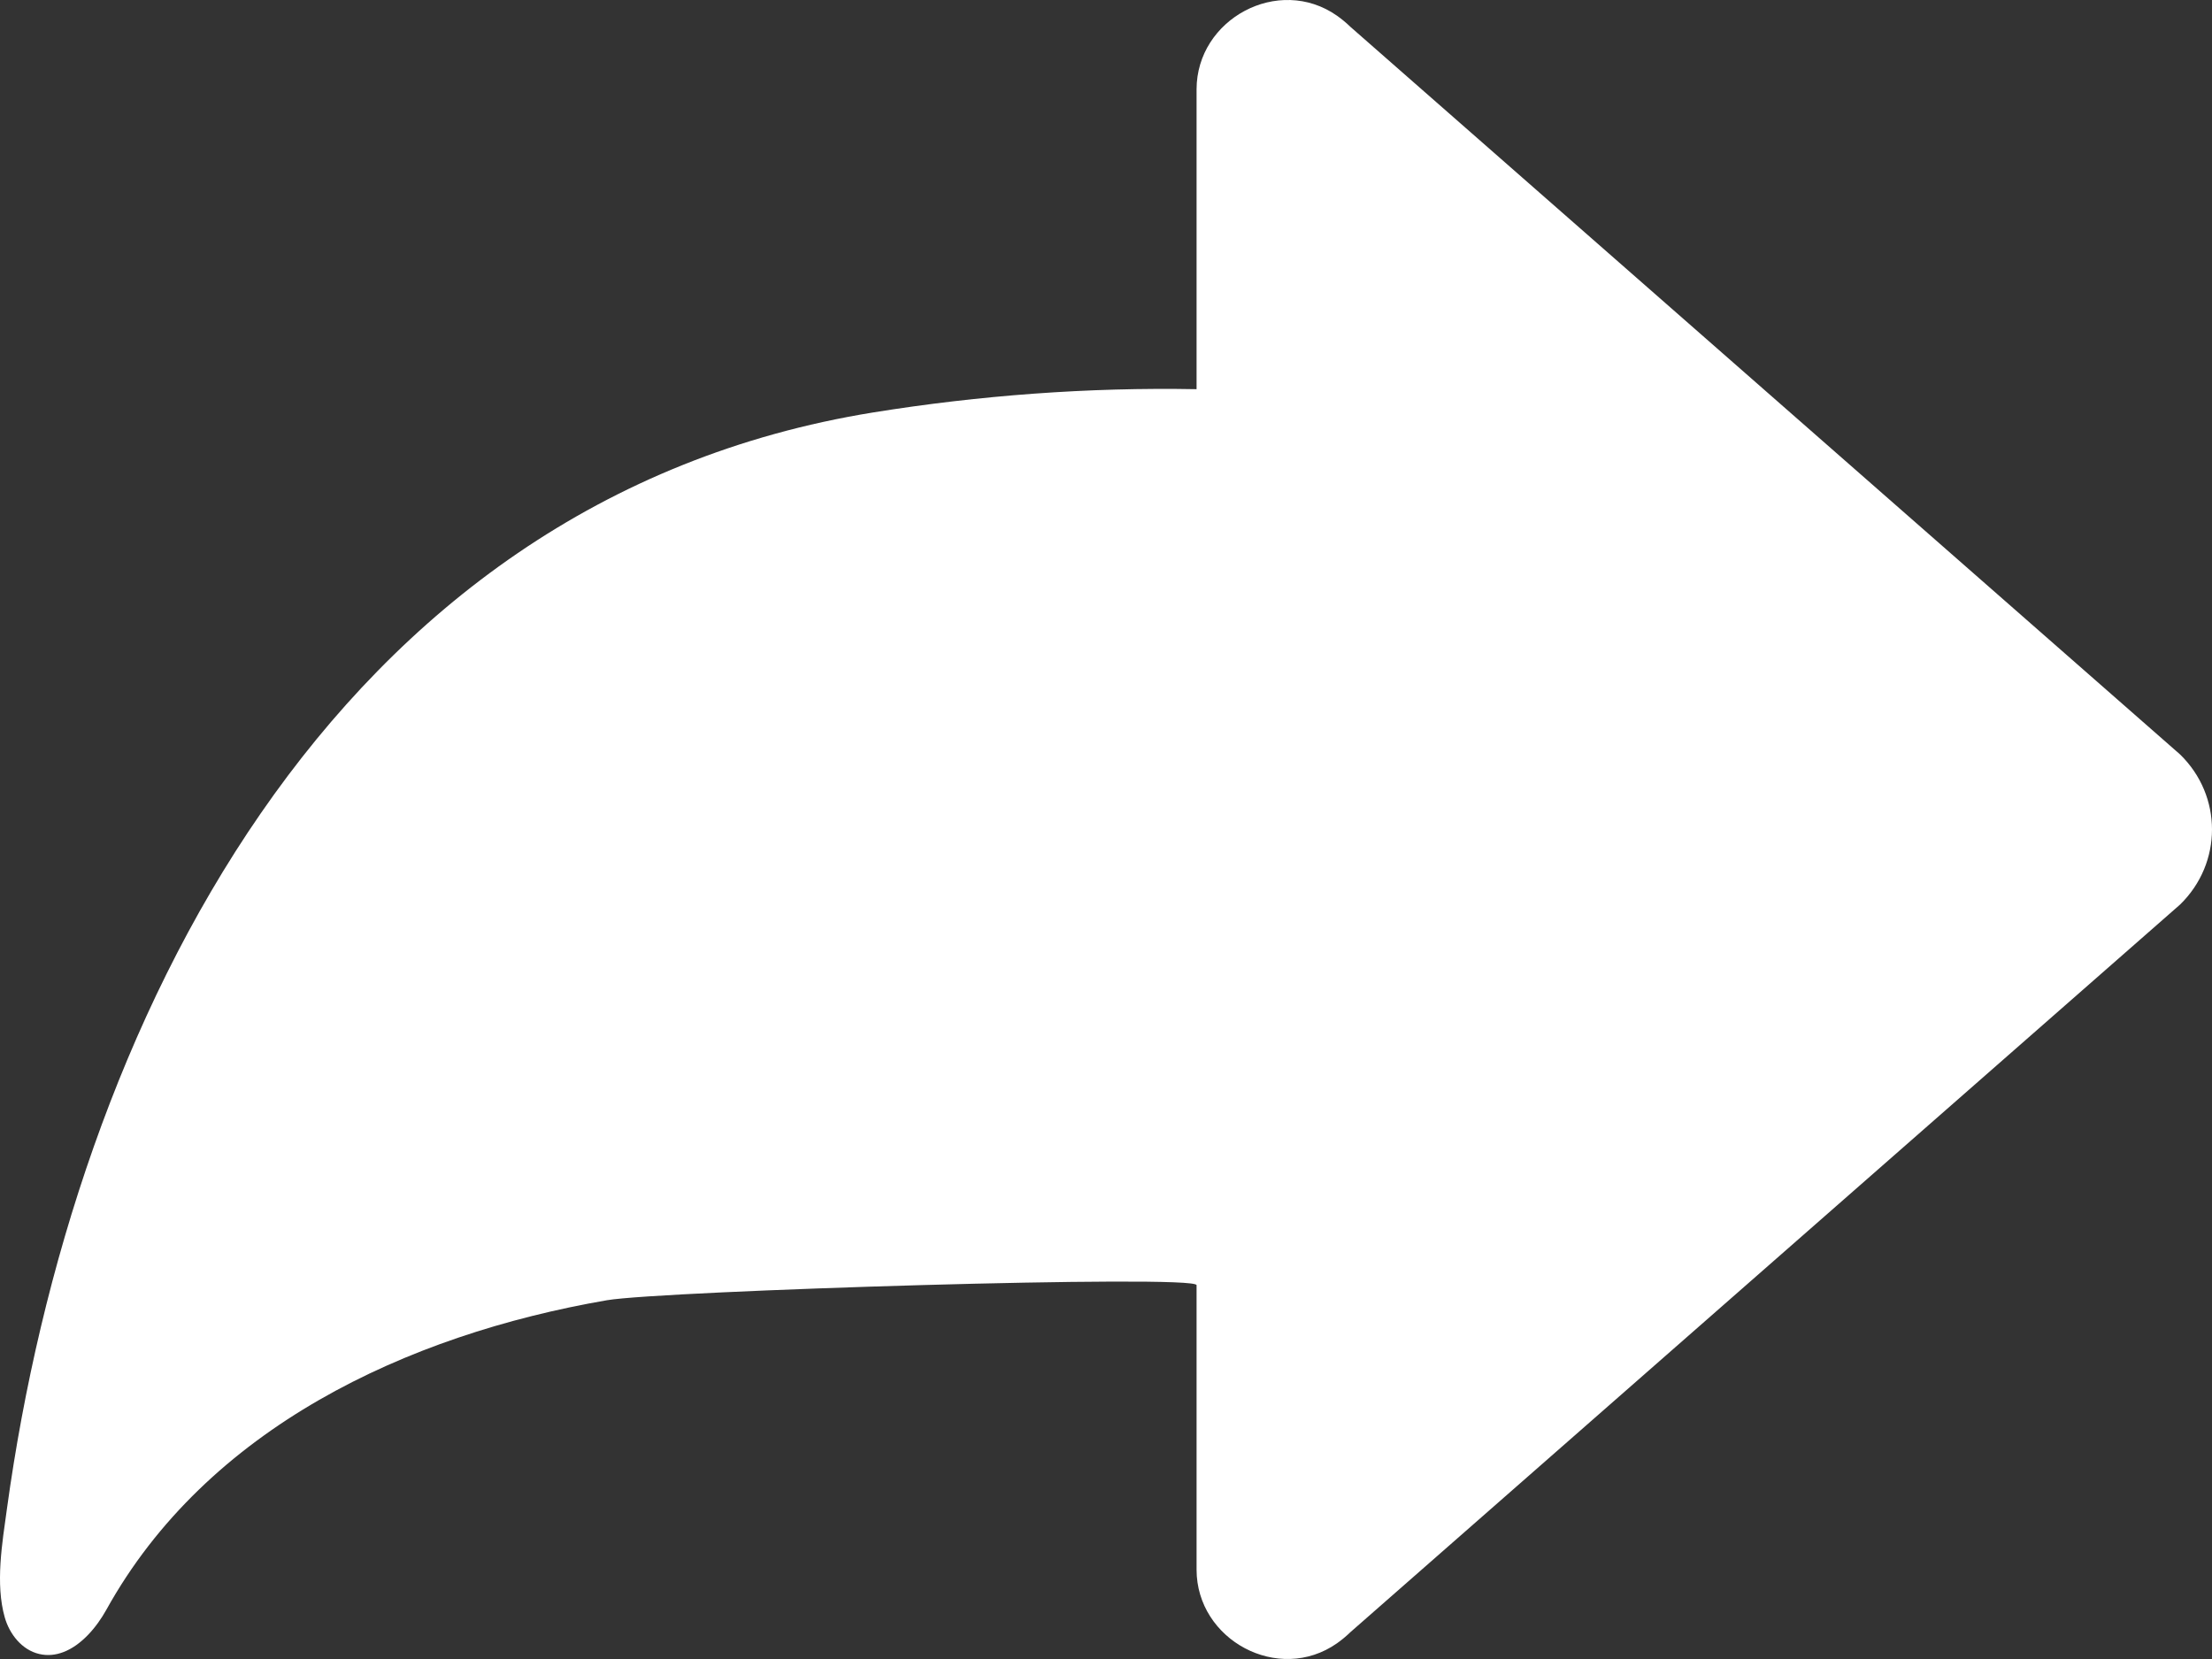 <?xml version="1.0" encoding="UTF-8"?>
<svg width="36px" height="27px" viewBox="0 0 36 27" version="1.1" xmlns="http://www.w3.org/2000/svg" xmlns:xlink="http://www.w3.org/1999/xlink">
    <rect x="0" y="0" width="36" height="27" fill="#333333" stroke="none"/>
    <title>share</title>
    <g id="Page-1" stroke="none" stroke-width="1" fill="none" fill-rule="evenodd">
        <path d="M21.979,0.438 C21.91,0.371 21.836,0.31 21.76,0.256 C20.807,-0.412 19.474,0.31 19.474,1.455 L19.474,6.334 C17.715,6.301 15.933,6.435 14.214,6.712 C5.357,8.143 1.191,16.724 0.113,24.554 C0.037,25.106 -0.079,25.777 0.078,26.325 C0.156,26.596 0.356,26.852 0.637,26.918 C0.775,26.951 0.908,26.935 1.033,26.887 C1.325,26.776 1.572,26.484 1.73,26.2 C3.365,23.25 6.608,21.725 9.878,21.161 C10.77,21.008 19.474,20.738 19.474,20.916 L19.474,25.545 C19.474,26.69 20.807,27.412 21.76,26.744 C21.836,26.69 21.91,26.629 21.979,26.562 L35.481,14.721 C36.173,14.046 36.173,12.953 35.481,12.279 L21.979,0.438 Z" id="share" fill="#FFFFFF"></path>
    </g>
</svg>